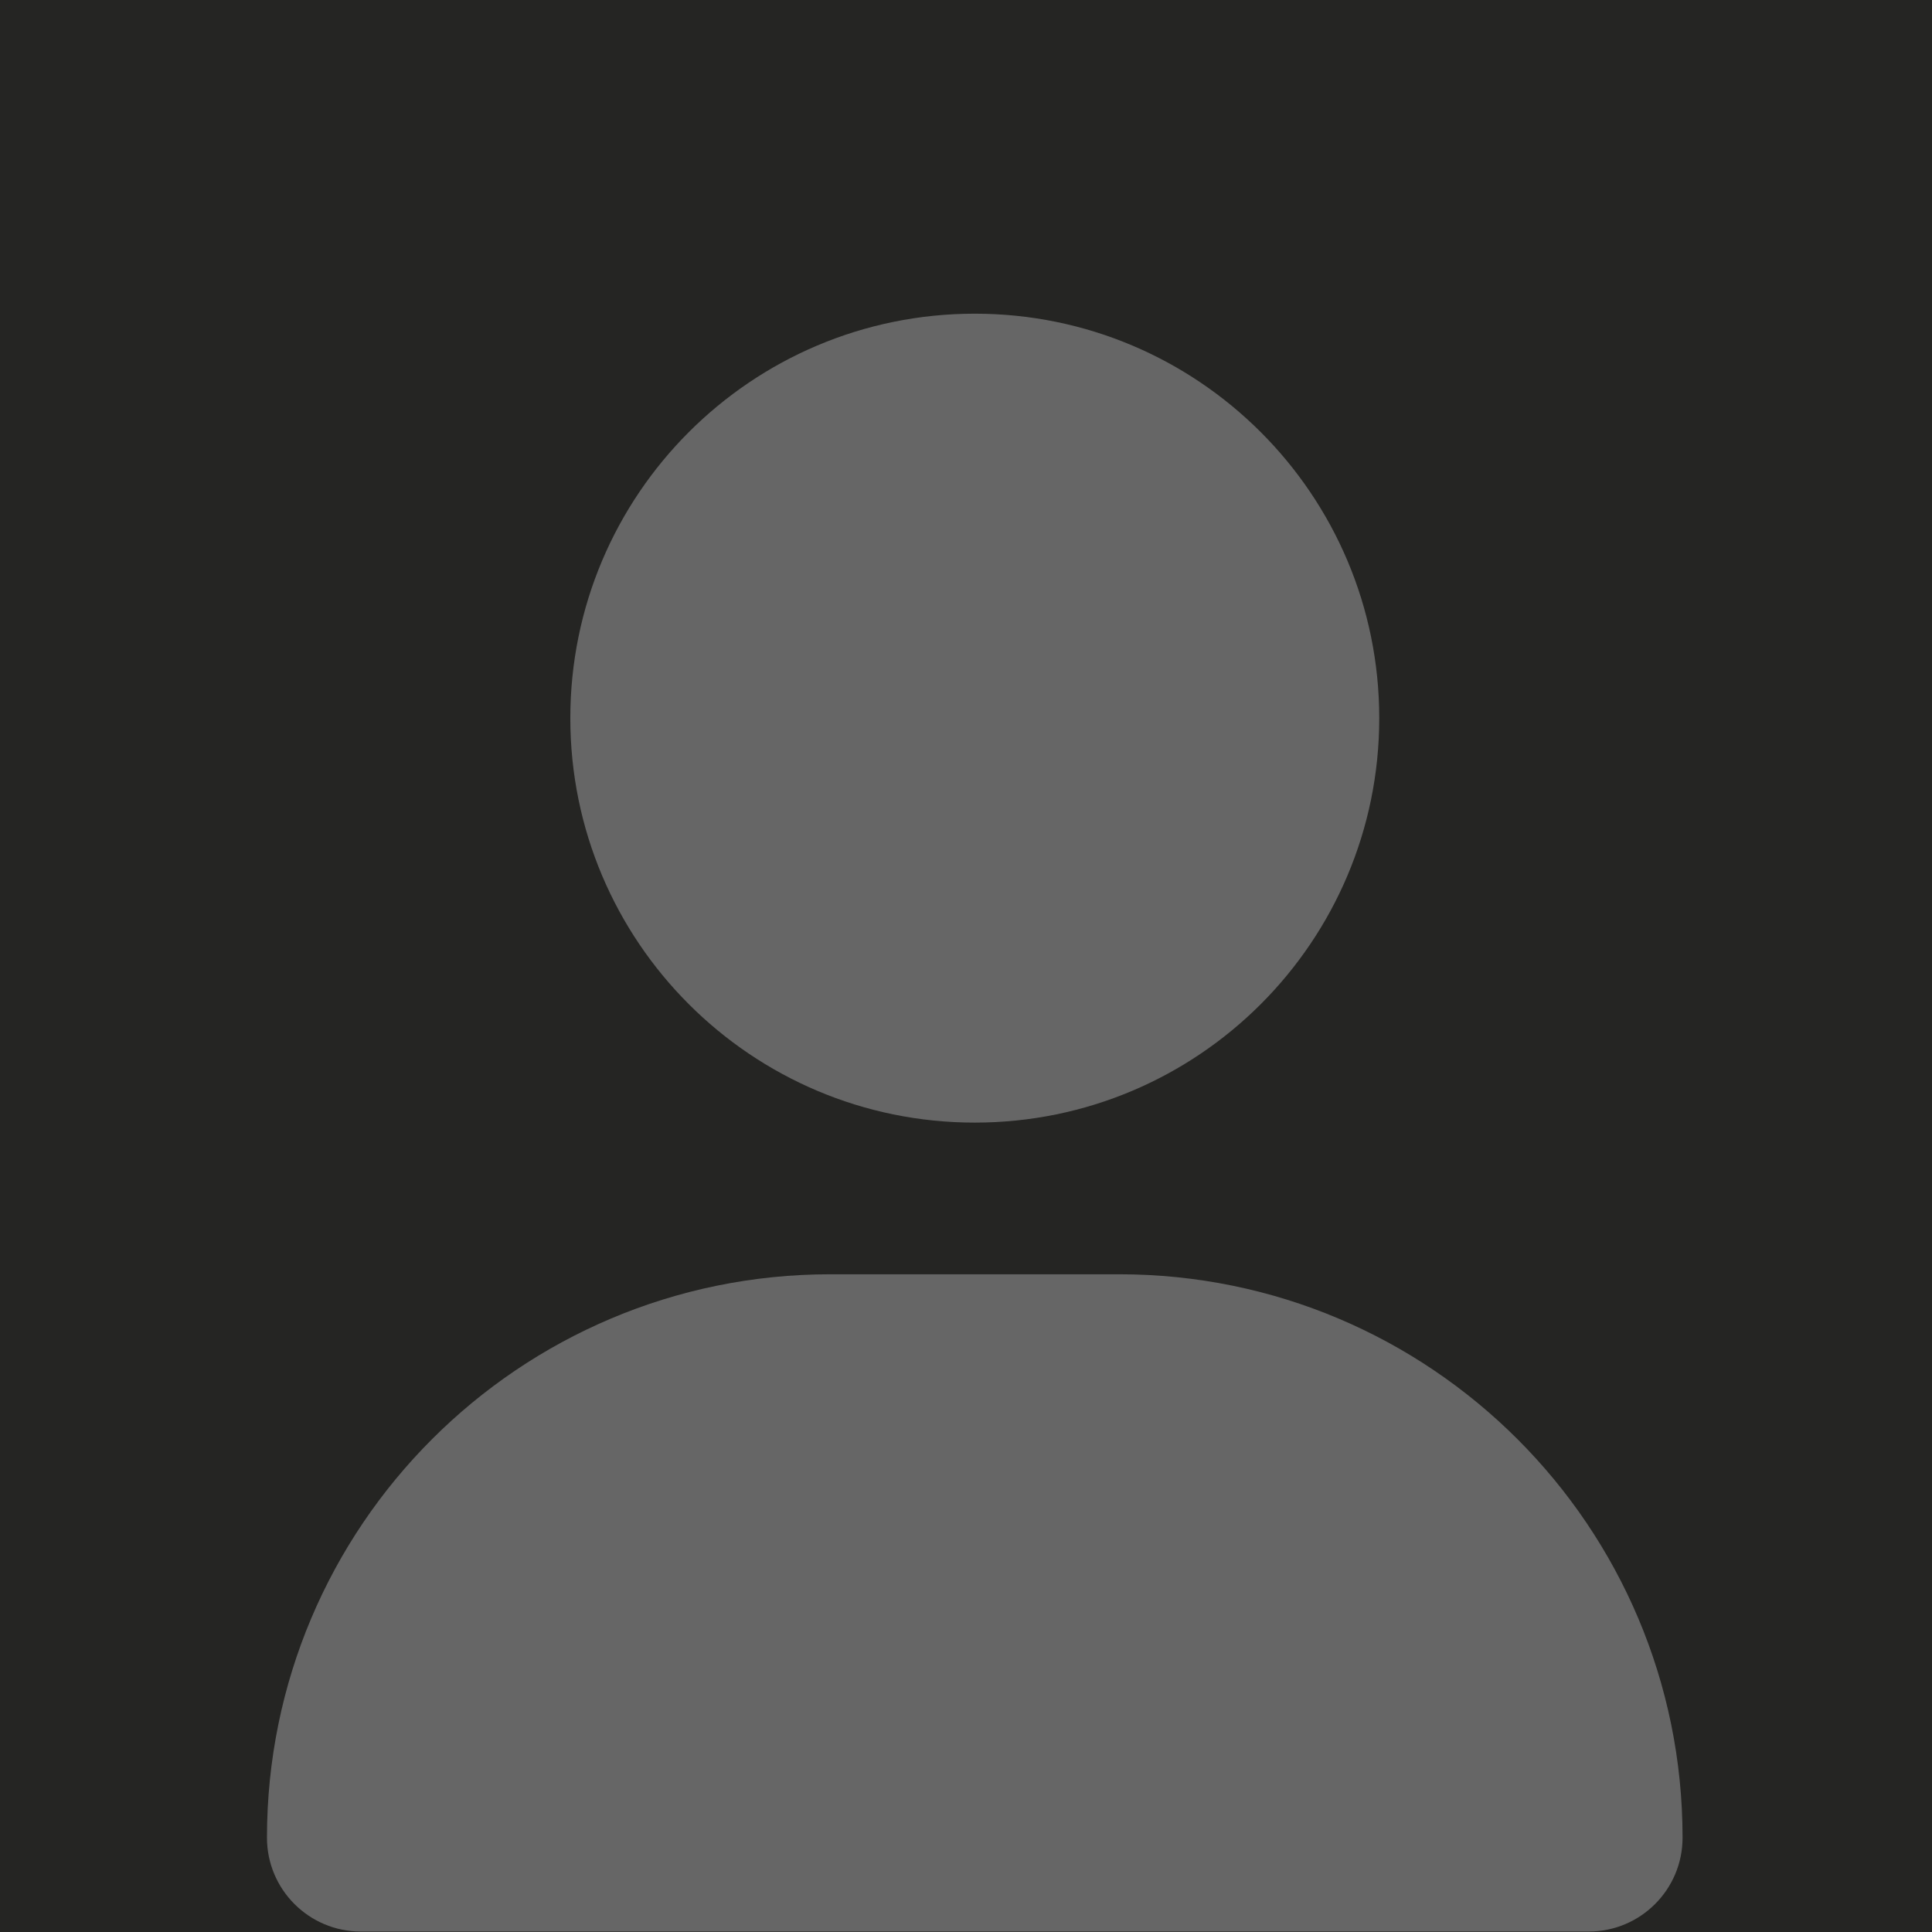 <?xml version="1.0" encoding="UTF-8"?><svg id="Vrstva_1" xmlns="http://www.w3.org/2000/svg" width="660" height="660" viewBox="0 0 660 660"><rect x="-2369.39" y="-4359.16" width="5492" height="12371" fill="#252523"/><path d="M333,383.5c76.31,0,138.17-61.86,138.17-138.17s-61.86-138.17-138.17-138.17-138.17,61.86-138.17,138.17,61.86,138.17,138.17,138.17ZM283.67,435.31c-106.33,0-192.47,86.14-192.47,192.47,0,17.7,14.36,32.06,32.06,32.06h419.47c17.7,0,32.06-14.36,32.06-32.06,0-106.33-86.14-192.47-192.47-192.47h-98.66Z" fill="#666"/></svg>